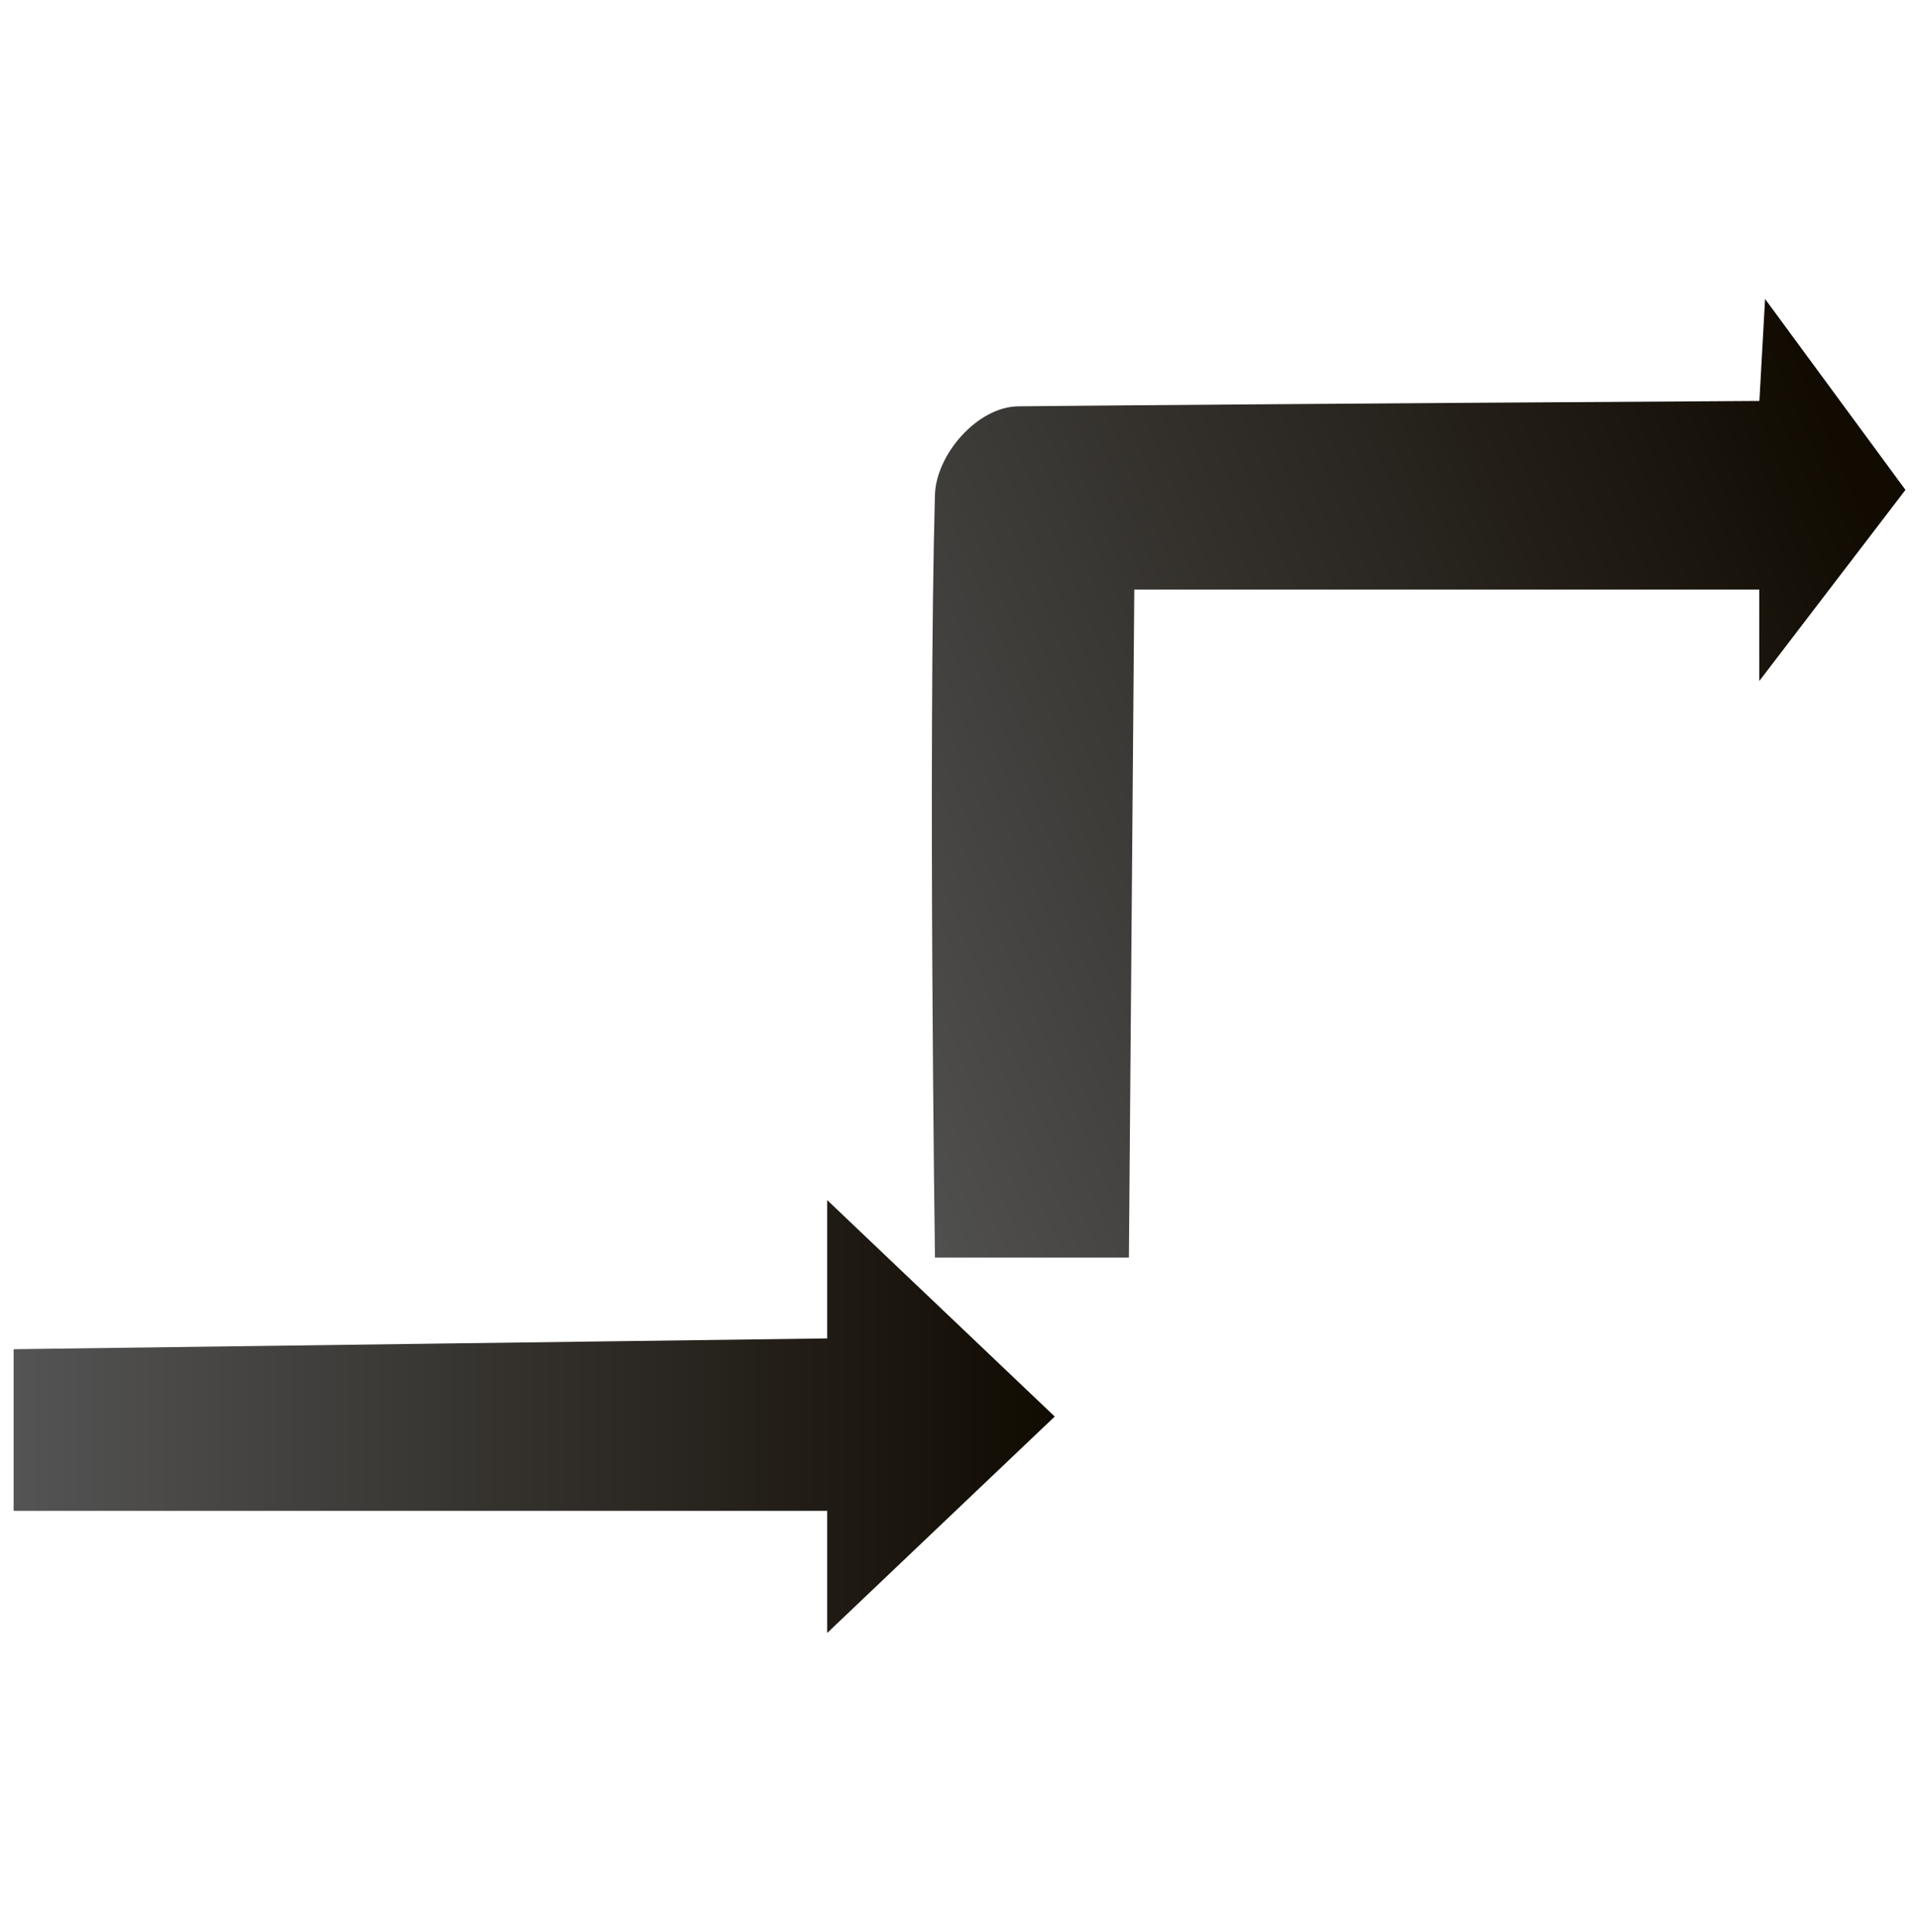 <?xml version="1.0" encoding="UTF-8" standalone="no"?>
<!-- Created with Inkscape (http://www.inkscape.org/) -->

<svg
   xmlns:dc="http://purl.org/dc/elements/1.1/"
   xmlns:cc="http://creativecommons.org/ns#"
   xmlns:rdf="http://www.w3.org/1999/02/22-rdf-syntax-ns#"
   xmlns:svg="http://www.w3.org/2000/svg"
   xmlns="http://www.w3.org/2000/svg"
   xmlns:xlink="http://www.w3.org/1999/xlink"
   xmlns:sodipodi="http://sodipodi.sourceforge.net/DTD/sodipodi-0.dtd"
   xmlns:inkscape="http://www.inkscape.org/namespaces/inkscape"
   width="706.094"
   height="710.875"
   id="svg3134"
   version="1.1"
   inkscape:version="0.48.4 r9939"
   sodipodi:docname="edit_critical_path.svg">
  <defs
     id="defs3136">
    <linearGradient
       id="linearGradient3752">
      <stop
         style="stop-color:#545454;stop-opacity:1;"
         offset="0"
         id="stop3754" />
      <stop
         style="stop-color:#110b02;stop-opacity:1;"
         offset="1"
         id="stop3756" />
    </linearGradient>
    <linearGradient
       inkscape:collect="always"
       xlink:href="#linearGradient3752"
       id="linearGradient3758"
       x1="17.788"
       y1="732.599"
       x2="400.416"
       y2="732.599"
       gradientUnits="userSpaceOnUse" />
    <linearGradient
       inkscape:collect="always"
       xlink:href="#linearGradient3752"
       id="linearGradient3766"
       x1="17.788"
       y1="732.599"
       x2="400.416"
       y2="732.599"
       gradientUnits="userSpaceOnUse" />
    <linearGradient
       inkscape:collect="always"
       xlink:href="#linearGradient3752"
       id="linearGradient3774"
       x1="298.511"
       y1="607.244"
       x2="713.64"
       y2="430.101"
       gradientUnits="userSpaceOnUse" />
    <linearGradient
       inkscape:collect="always"
       xlink:href="#linearGradient3752"
       id="linearGradient3782"
       x1="298.511"
       y1="607.244"
       x2="713.64"
       y2="430.101"
       gradientUnits="userSpaceOnUse" />
  </defs>
  <sodipodi:namedview
     id="base"
     pagecolor="#ffffff"
     bordercolor="#666666"
     borderopacity="1.0"
     inkscape:pageopacity="0.0"
     inkscape:pageshadow="2"
     inkscape:zoom="0.35"
     inkscape:cx="-623.49553"
     inkscape:cy="389.88782"
     inkscape:document-units="px"
     inkscape:current-layer="layer1"
     showgrid="false"
     inkscape:window-width="1440"
     inkscape:window-height="824"
     inkscape:window-x="0"
     inkscape:window-y="24"
     inkscape:window-maximized="1"
     fit-margin-top="110"
     fit-margin-left="5"
     fit-margin-right="5"
     fit-margin-bottom="110" />
  <g
     inkscape:label="Layer 1"
     inkscape:groupmode="layer"
     id="layer1"
     transform="translate(-12.781,-211.375)">
    <path
       style="fill:url(#linearGradient3758);fill-opacity:1;stroke:url(#linearGradient3766);stroke-width:2;stroke-linecap:butt;stroke-linejoin:miter;stroke-miterlimit:4;stroke-opacity:1;stroke-dasharray:none"
       d="m 18.788,766.301 299.347,0 0,43.614 81.28,-77.315 -81.28,-77.315 0,49.561 -299.347,3.965 z"
       id="path3784"
       inkscape:connector-curvature="0"
       sodipodi:nodetypes="cccccccc" />
    <path
       style="fill:url(#linearGradient3782);fill-opacity:1;stroke:url(#linearGradient3774);stroke-width:2;stroke-linecap:butt;stroke-linejoin:miter;stroke-miterlimit:4;stroke-opacity:1;stroke-dasharray:none"
       d="m 427.17,673.126 1.982,-245.822 231.945,0 0,31.719 51.543,-67.403 -49.561,-67.403 -1.982,35.684 c 0,0 -184.081,1.111 -273.576,1.982 -14.492,0.141 -29.347,17.231 -29.737,31.719 -2.545,94.575 0,279.523 0,279.523 z"
       id="path3786"
       inkscape:connector-curvature="0"
       sodipodi:nodetypes="cccccccsscc" />
  </g>
</svg>

